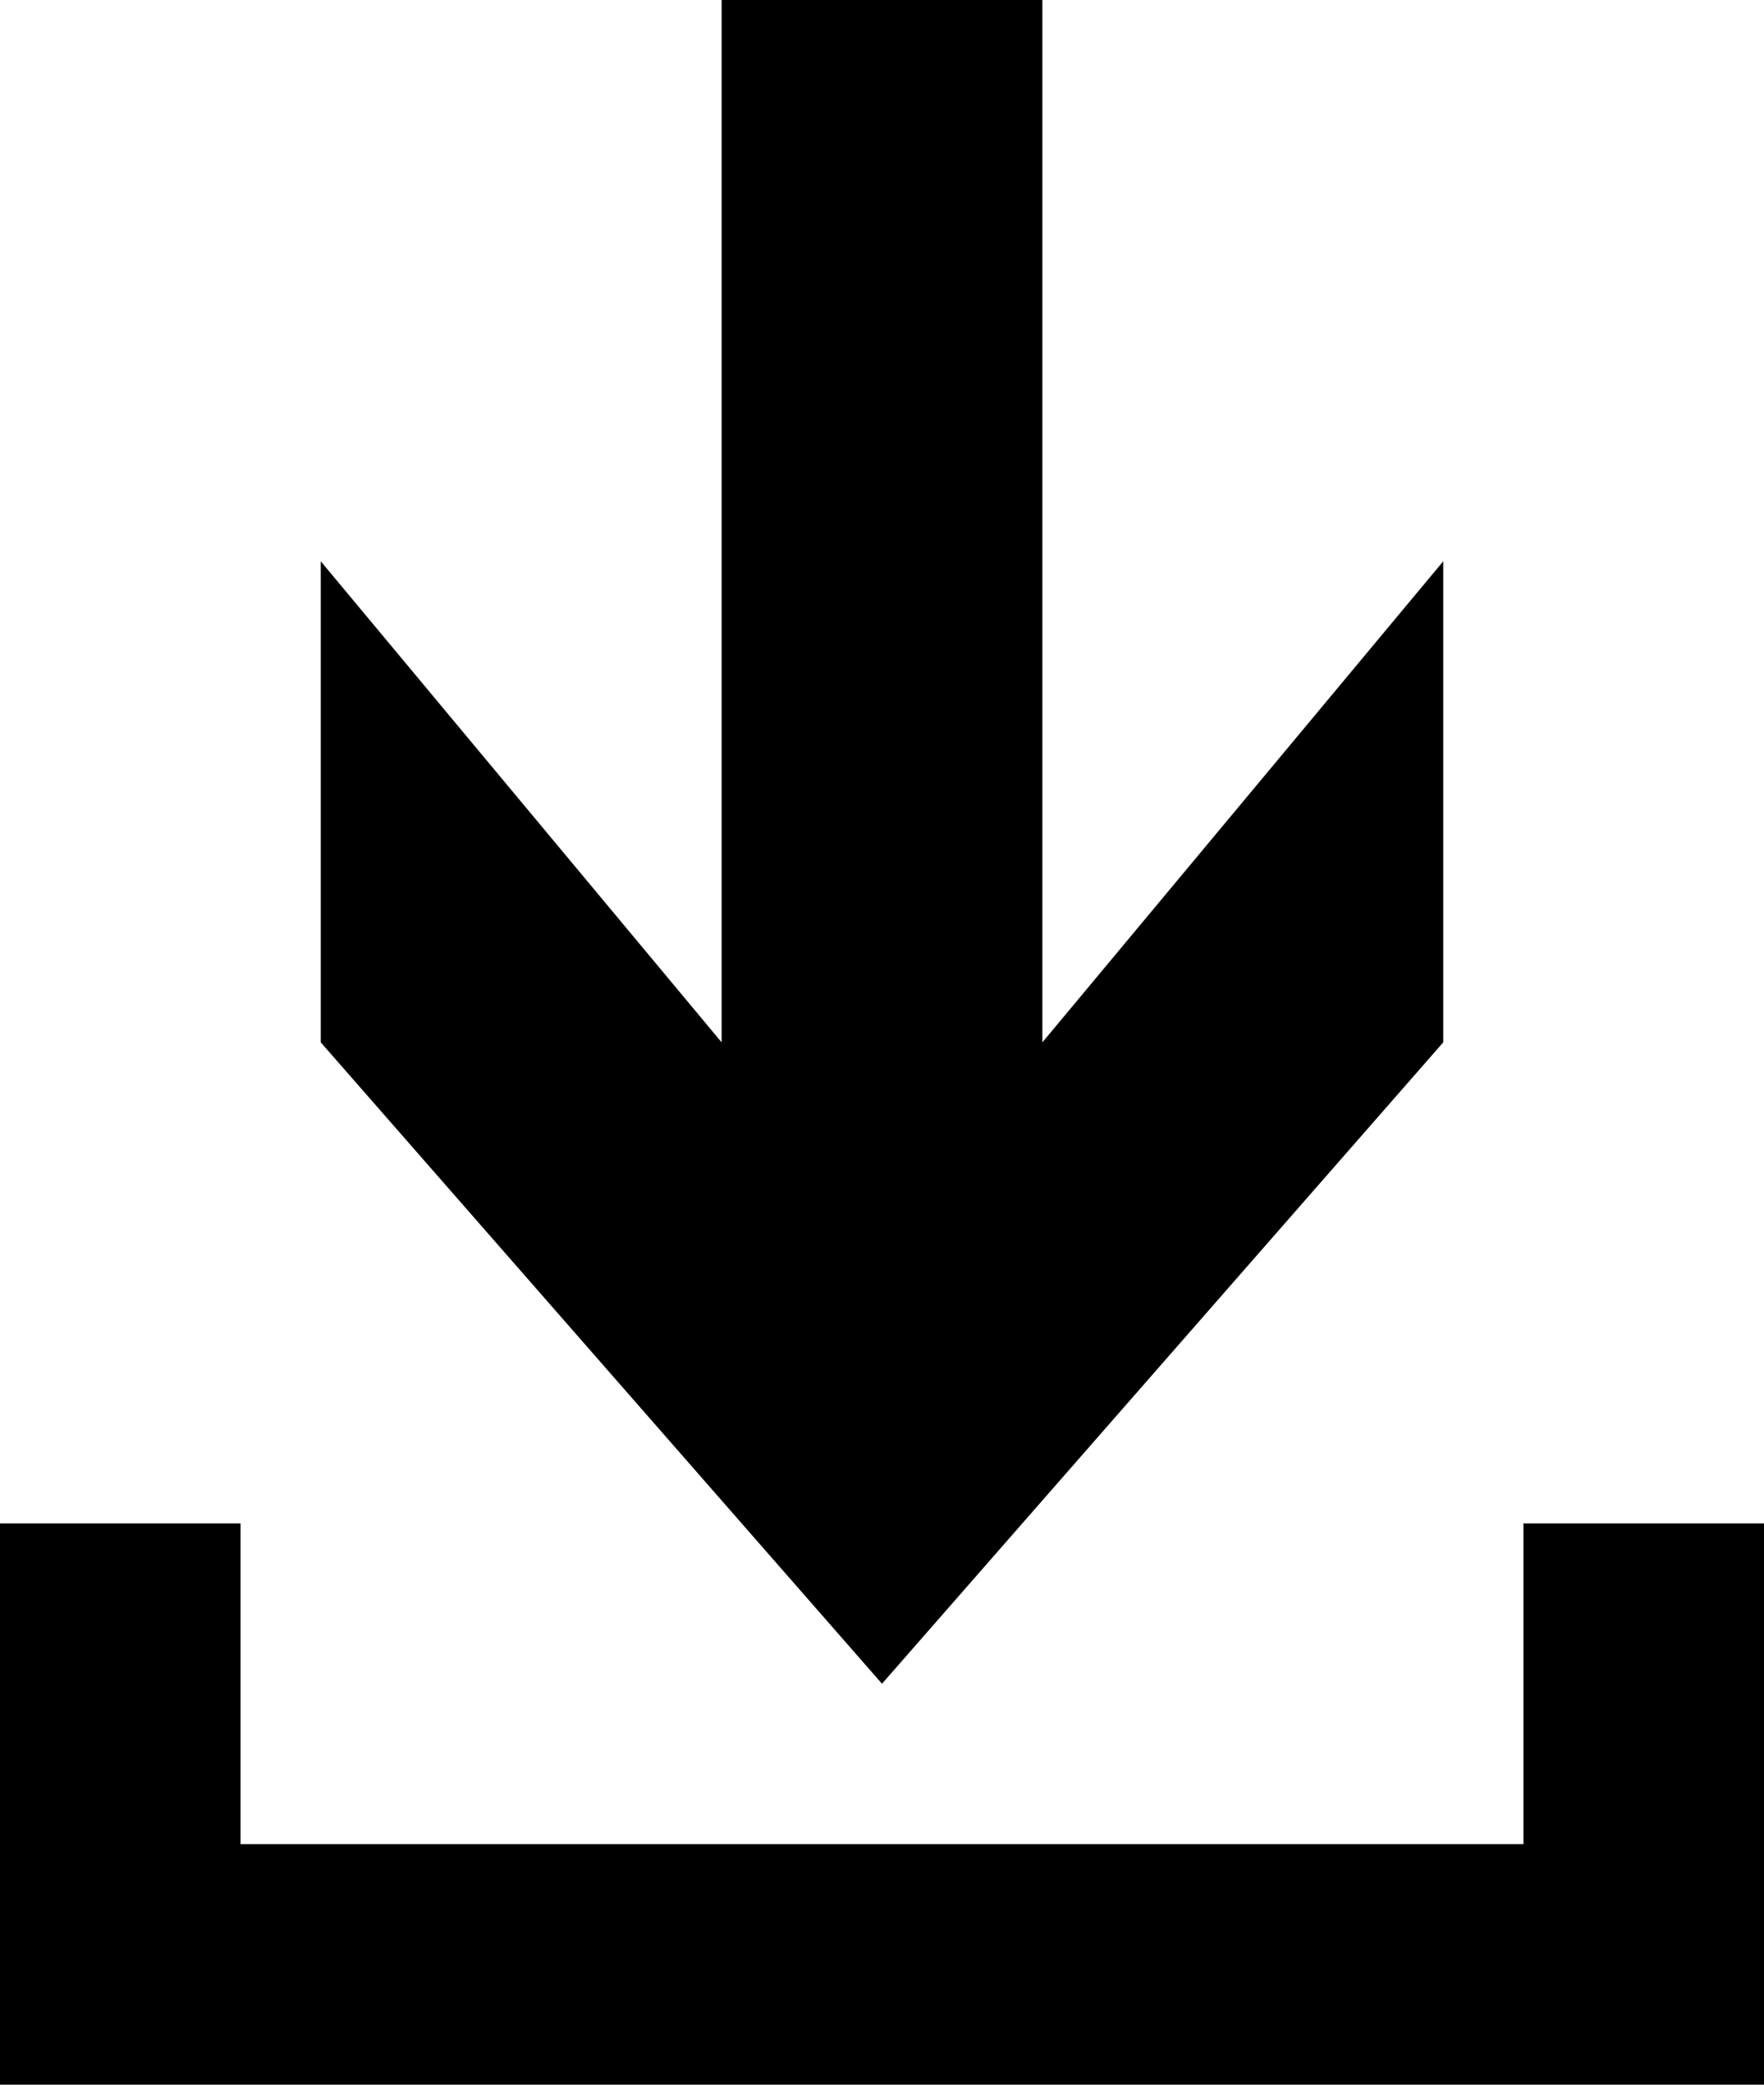 <svg xmlns="http://www.w3.org/2000/svg" viewBox="0 0 34.834 41.167"><path d="M4.75 36.417h25.334v-6.333h4.75v11.083H0V30.084h4.75v6.333zM14.25 0h6.334v20.584l7.916-9.5v9.5L17.417 33.25 6.334 20.584v-9.5l7.916 9.5V0z"/></svg>